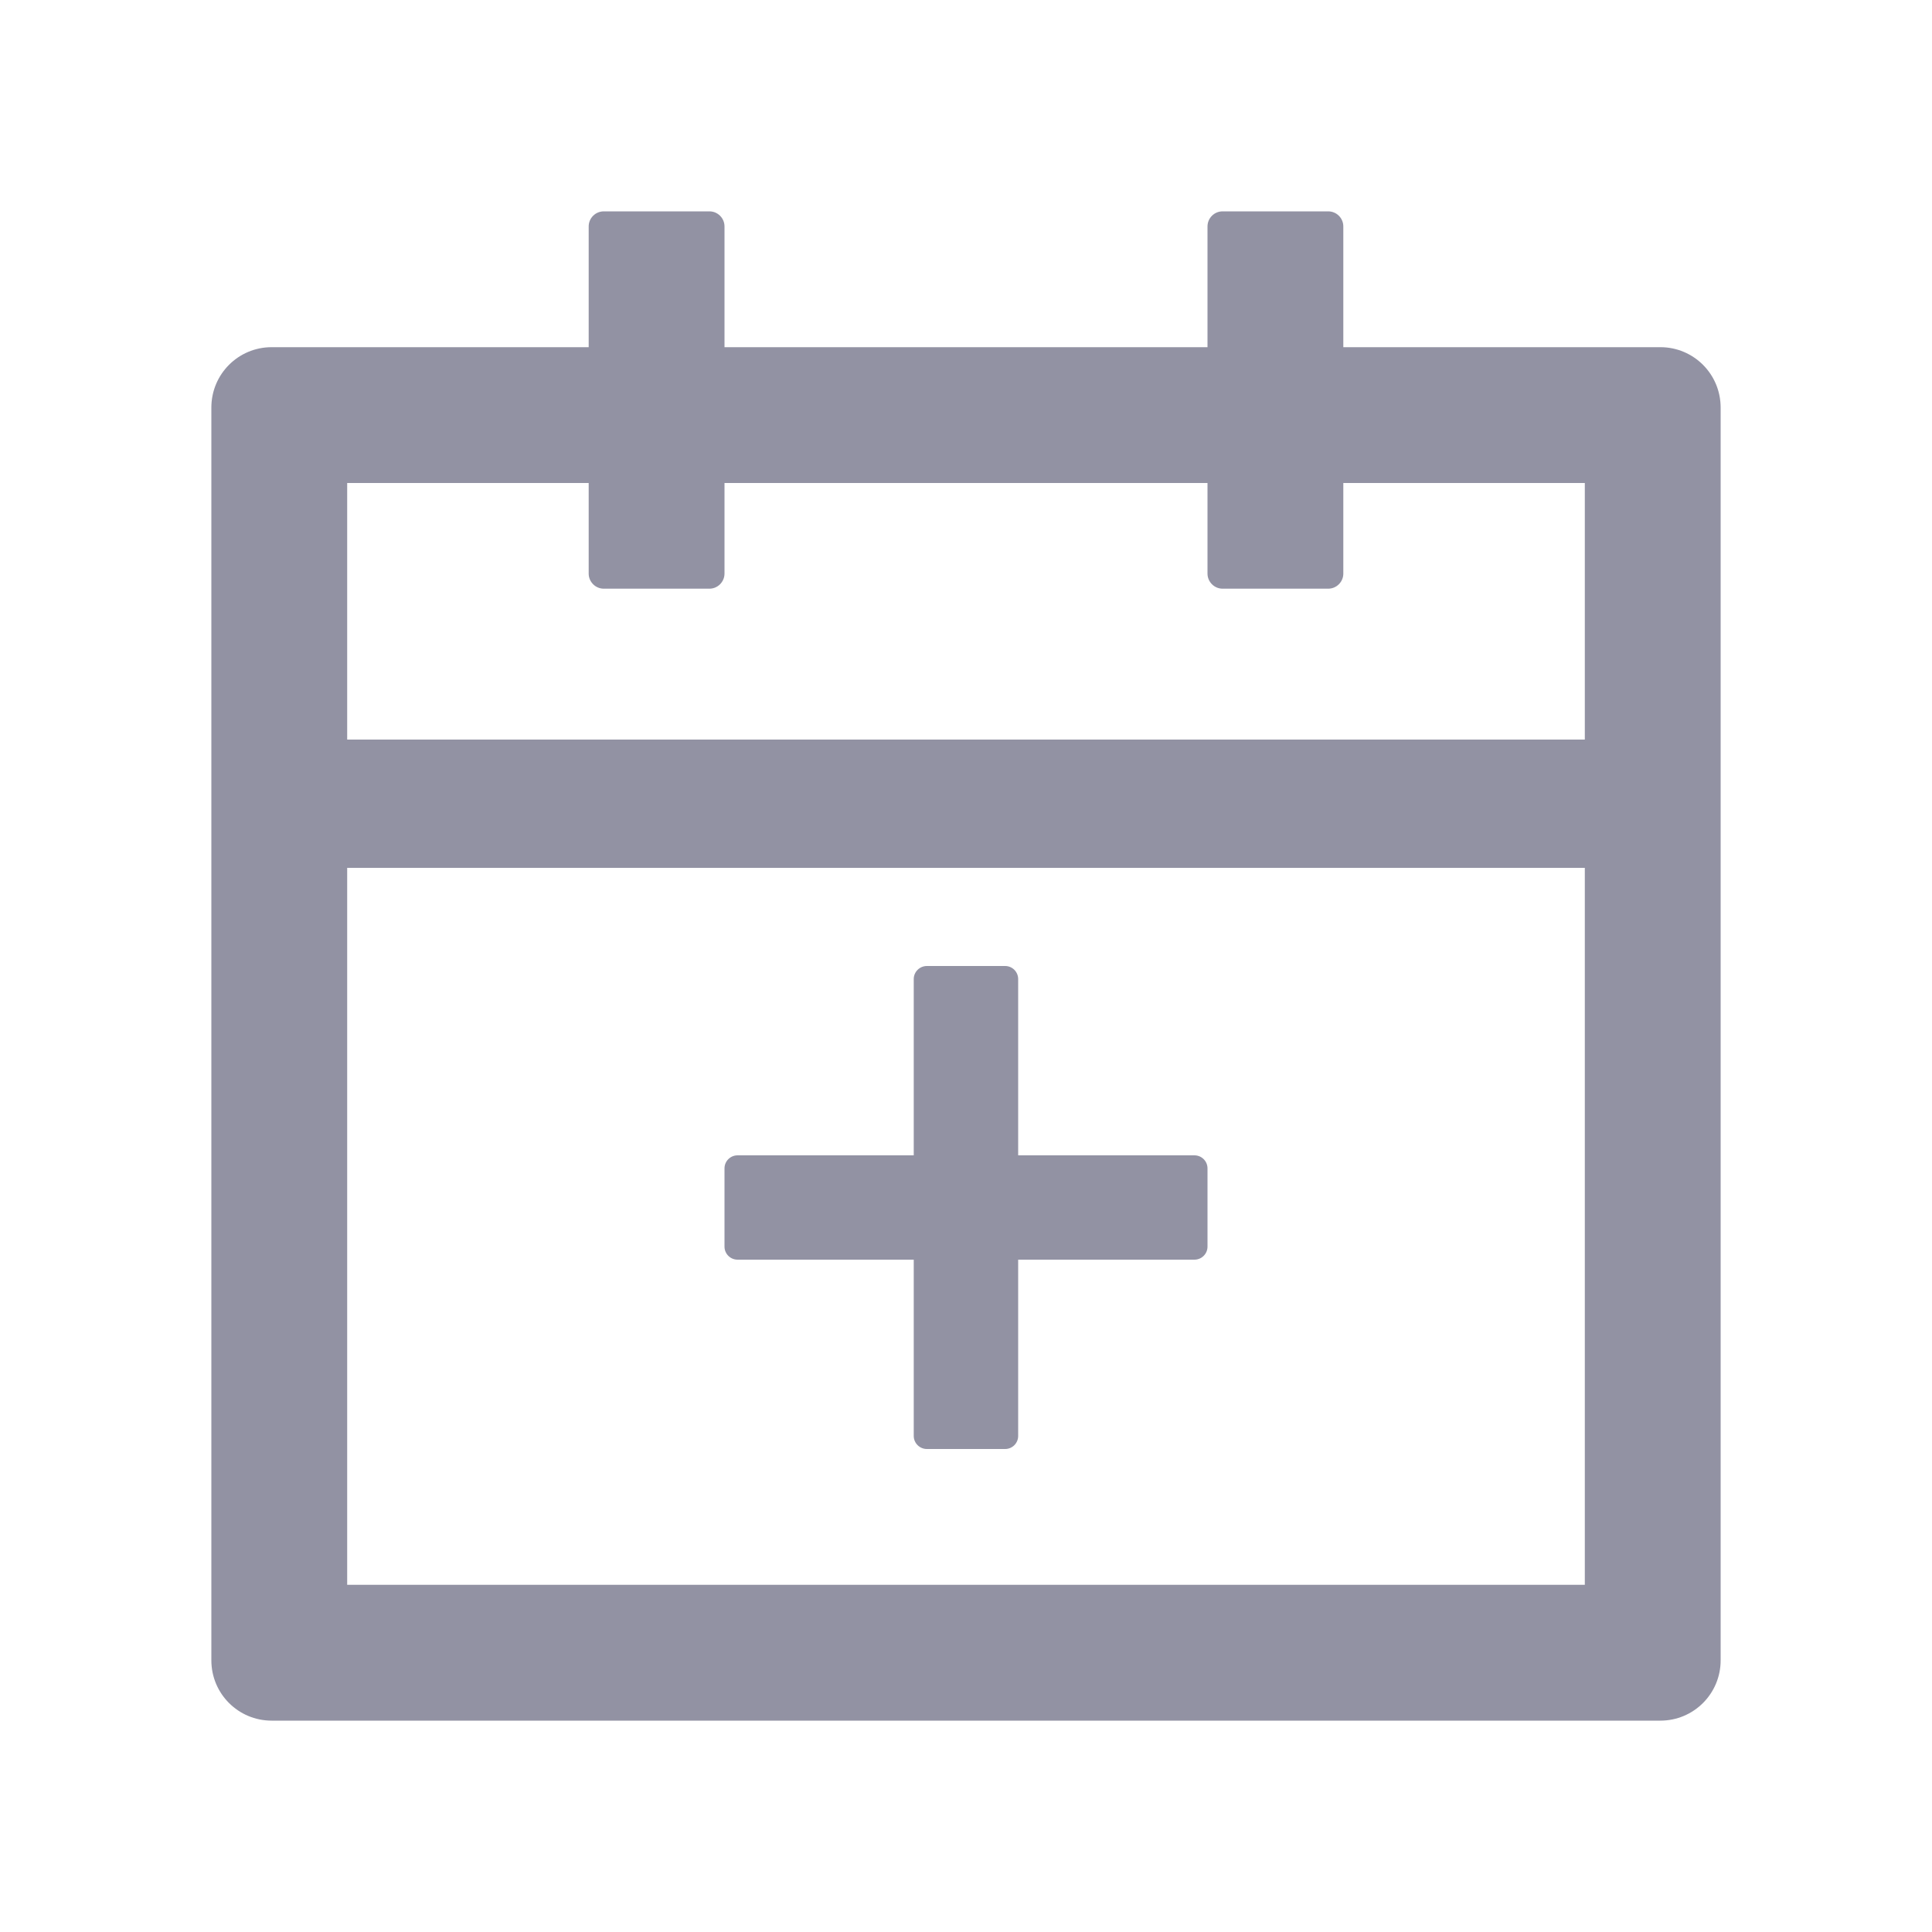 <svg width="20" height="20" viewBox="0 0 20 20" fill="none" xmlns="http://www.w3.org/2000/svg">
<path d="M10.54 10.135C10.54 10.061 10.48 10 10.405 10H9.595C9.52 10 9.459 10.061 9.459 10.135V11.96H7.635C7.561 11.96 7.5 12.02 7.5 12.095V12.905C7.5 12.98 7.561 13.04 7.635 13.04H9.459V14.865C9.459 14.939 9.52 15 9.595 15H10.405C10.48 15 10.54 14.939 10.54 14.865V13.04H12.365C12.439 13.04 12.5 12.98 12.5 12.905V12.095C12.5 12.02 12.439 11.96 12.365 11.96H10.54V10.135Z" fill="#9292A3"/>
<path d="M17.188 3.594H13.906V2.344C13.906 2.258 13.836 2.188 13.75 2.188H12.656C12.57 2.188 12.5 2.258 12.5 2.344V3.594H7.5V2.344C7.5 2.258 7.43 2.188 7.344 2.188H6.25C6.164 2.188 6.094 2.258 6.094 2.344V3.594H2.812C2.467 3.594 2.188 3.873 2.188 4.219V17.188C2.188 17.533 2.467 17.812 2.812 17.812H17.188C17.533 17.812 17.812 17.533 17.812 17.188V4.219C17.812 3.873 17.533 3.594 17.188 3.594ZM16.406 16.406H3.594V8.984H16.406V16.406ZM3.594 7.656V5H6.094V5.938C6.094 6.023 6.164 6.094 6.25 6.094H7.344C7.43 6.094 7.5 6.023 7.5 5.938V5H12.5V5.938C12.5 6.023 12.57 6.094 12.656 6.094H13.75C13.836 6.094 13.906 6.023 13.906 5.938V5H16.406V7.656H3.594Z" fill="#9292A3"/>
</svg>
